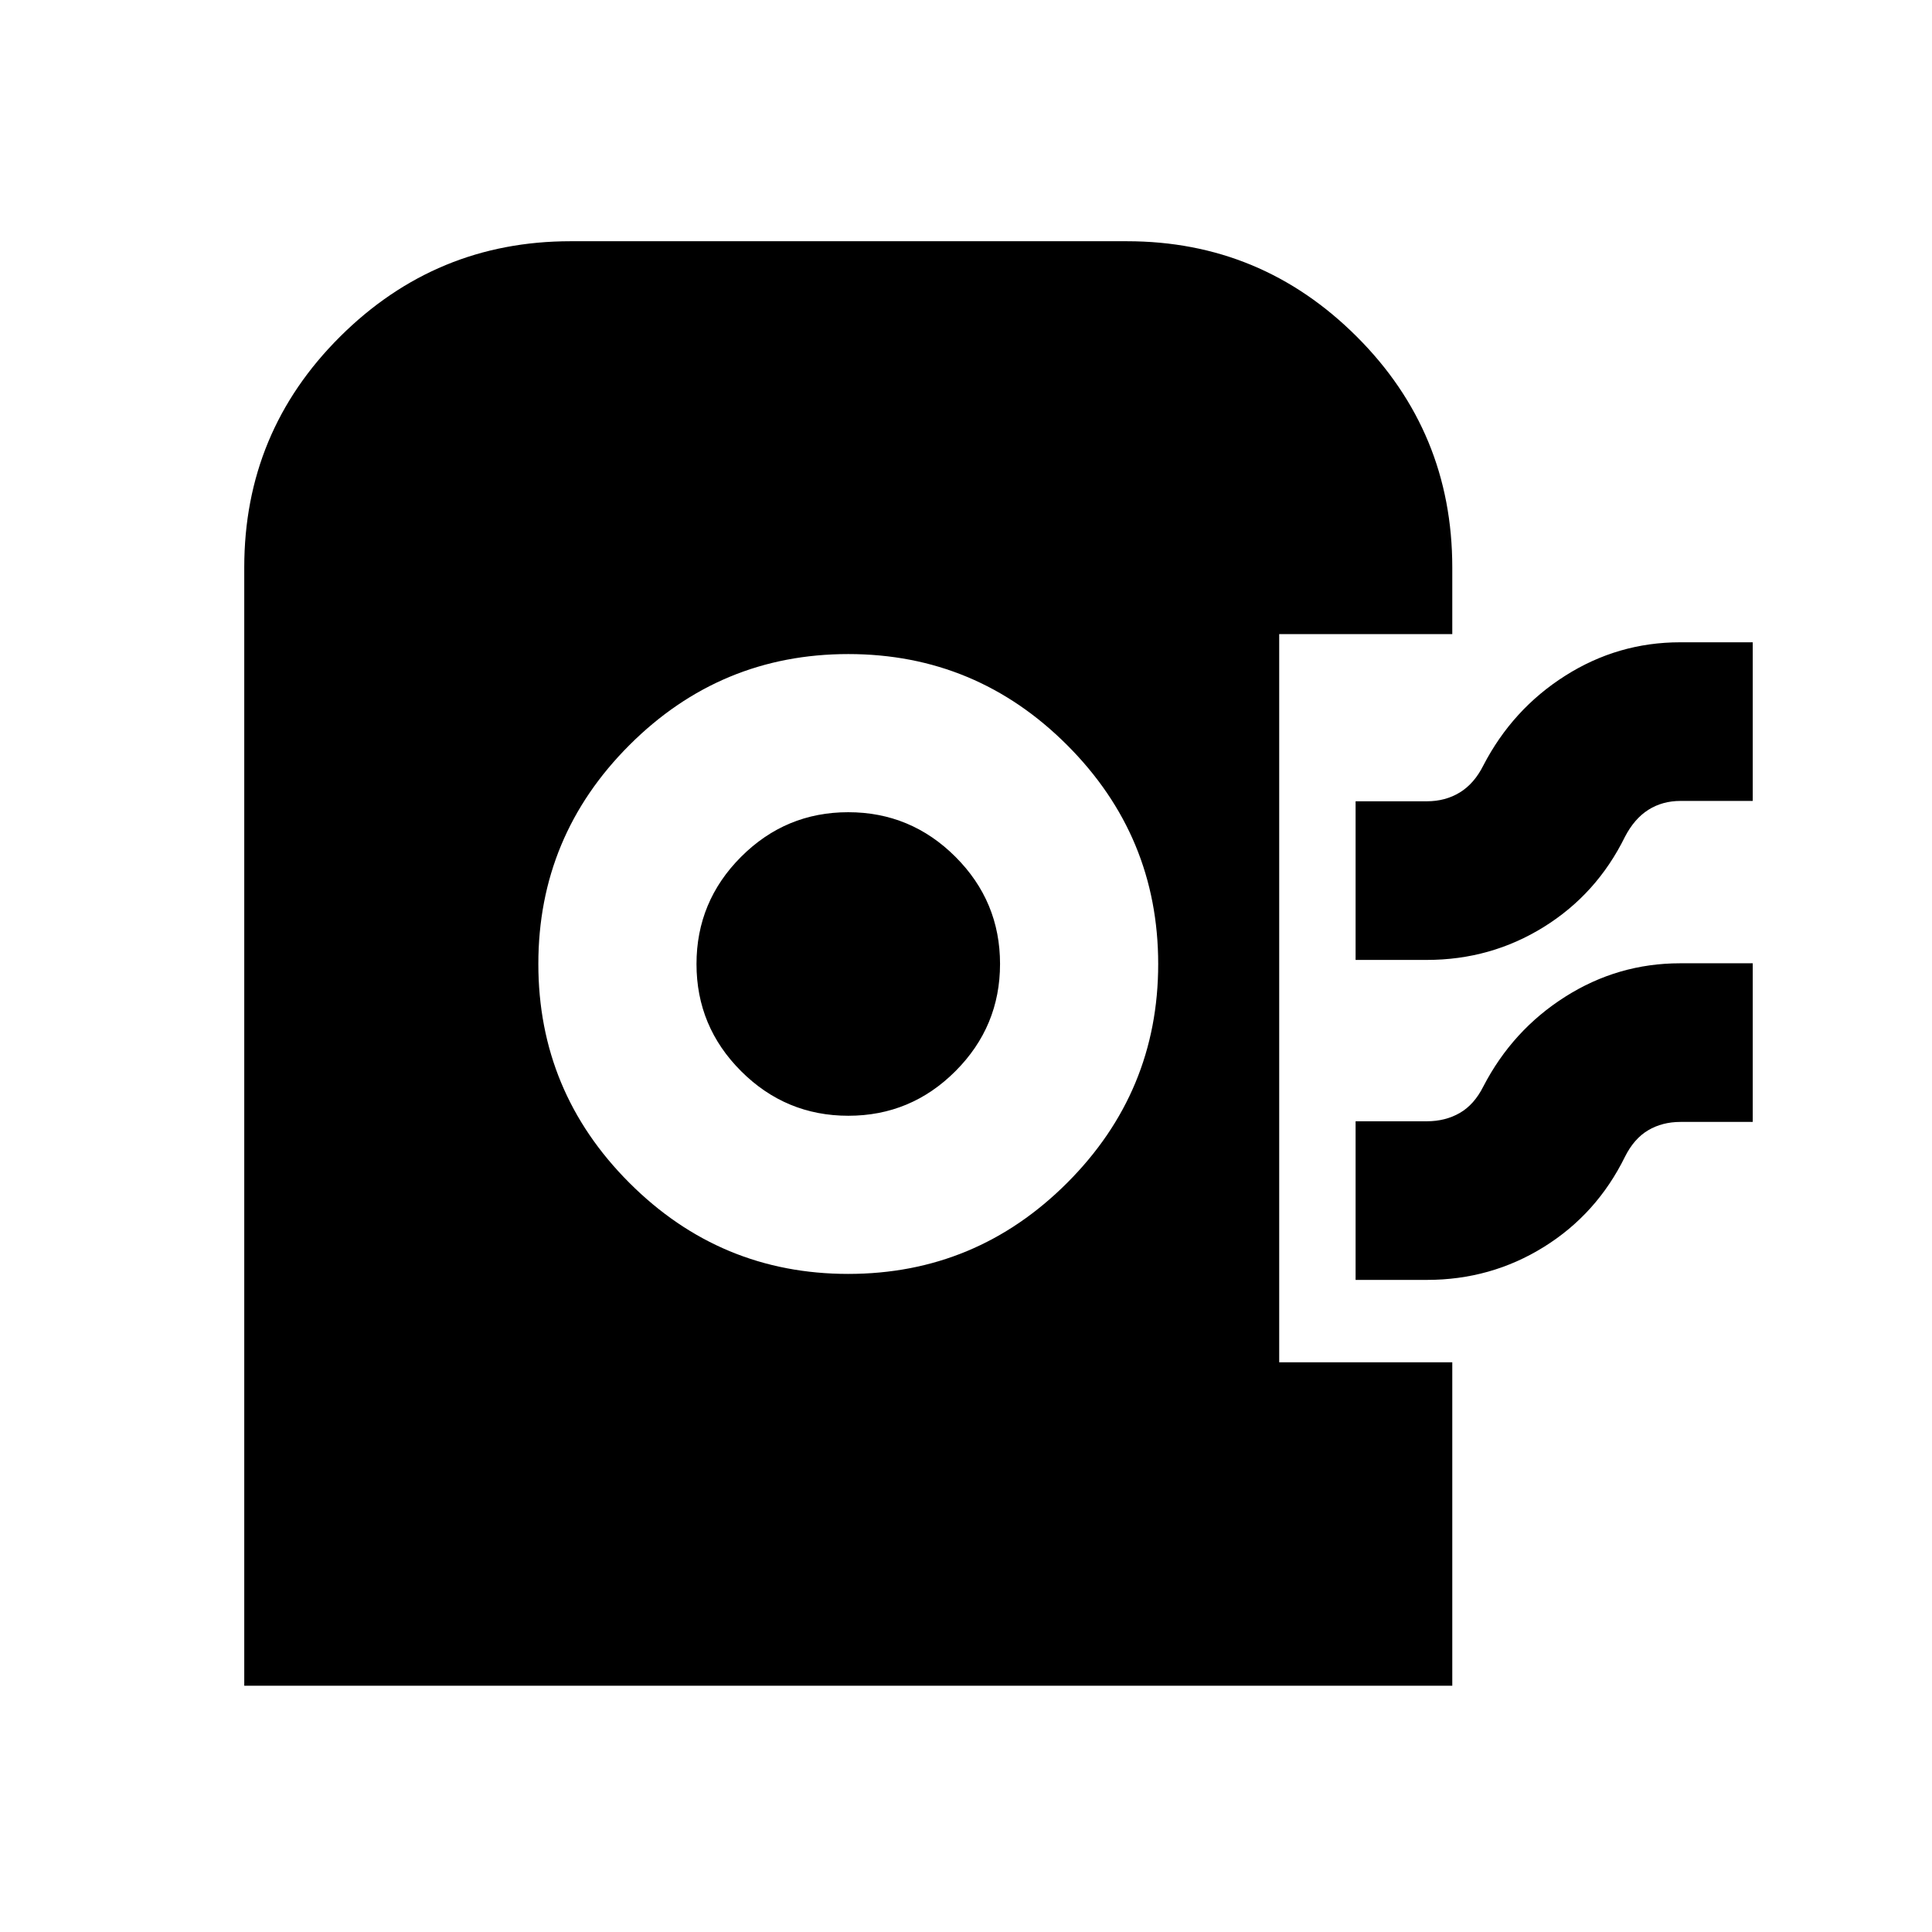 <svg xmlns="http://www.w3.org/2000/svg" height="24" viewBox="0 -960 960 960" width="24"><path d="M121.369-122.369v-555.685q0-67.3 47.626-114.688 47.626-47.389 114.505-47.389H560q66.673 0 114.152 47.389Q721.631-745.354 721.631-678v33.087H635.63v361.826h86.001v160.718H121.369ZM421.482-327Q485-327 530.25-372.232q45.25-45.233 45.25-108.75 0-63.518-45.232-108.768Q485.035-635 421.518-635 358-635 312.75-589.768q-45.25 45.233-45.25 108.75 0 63.518 45.232 108.768Q357.965-327 421.482-327Zm.048-78.587q-31.095 0-53.269-22.144-22.174-22.143-22.174-53.239 0-31.095 22.144-53.269 22.143-22.174 53.239-22.174 31.095 0 53.269 22.144 22.174 22.143 22.174 53.239 0 31.095-22.144 53.269-22.143 22.174-53.239 22.174Zm252.057-77.435v-78.826H709q9.213 0 16.378-4.391 7.165-4.391 11.687-13.413 14.5-27.978 40.698-44.587 26.197-16.609 57.09-16.609h36.06v78.826H835q-8.947 0-15.906 4.392-6.959 4.391-11.659 13.413-14 28.478-40.355 44.837-26.355 16.358-58.08 16.358h-35.413Zm0 159v-78.826H709q9.213 0 16.378-4.141 7.165-4.141 11.687-13.163 14.5-27.978 40.698-44.587 26.197-16.609 57.09-16.609h36.06v78.826H835q-9.017 0-16.03 4.142-7.013 4.141-11.535 13.163-14 28.478-40.324 44.837-26.324 16.358-58.111 16.358h-35.413Z"/></svg>